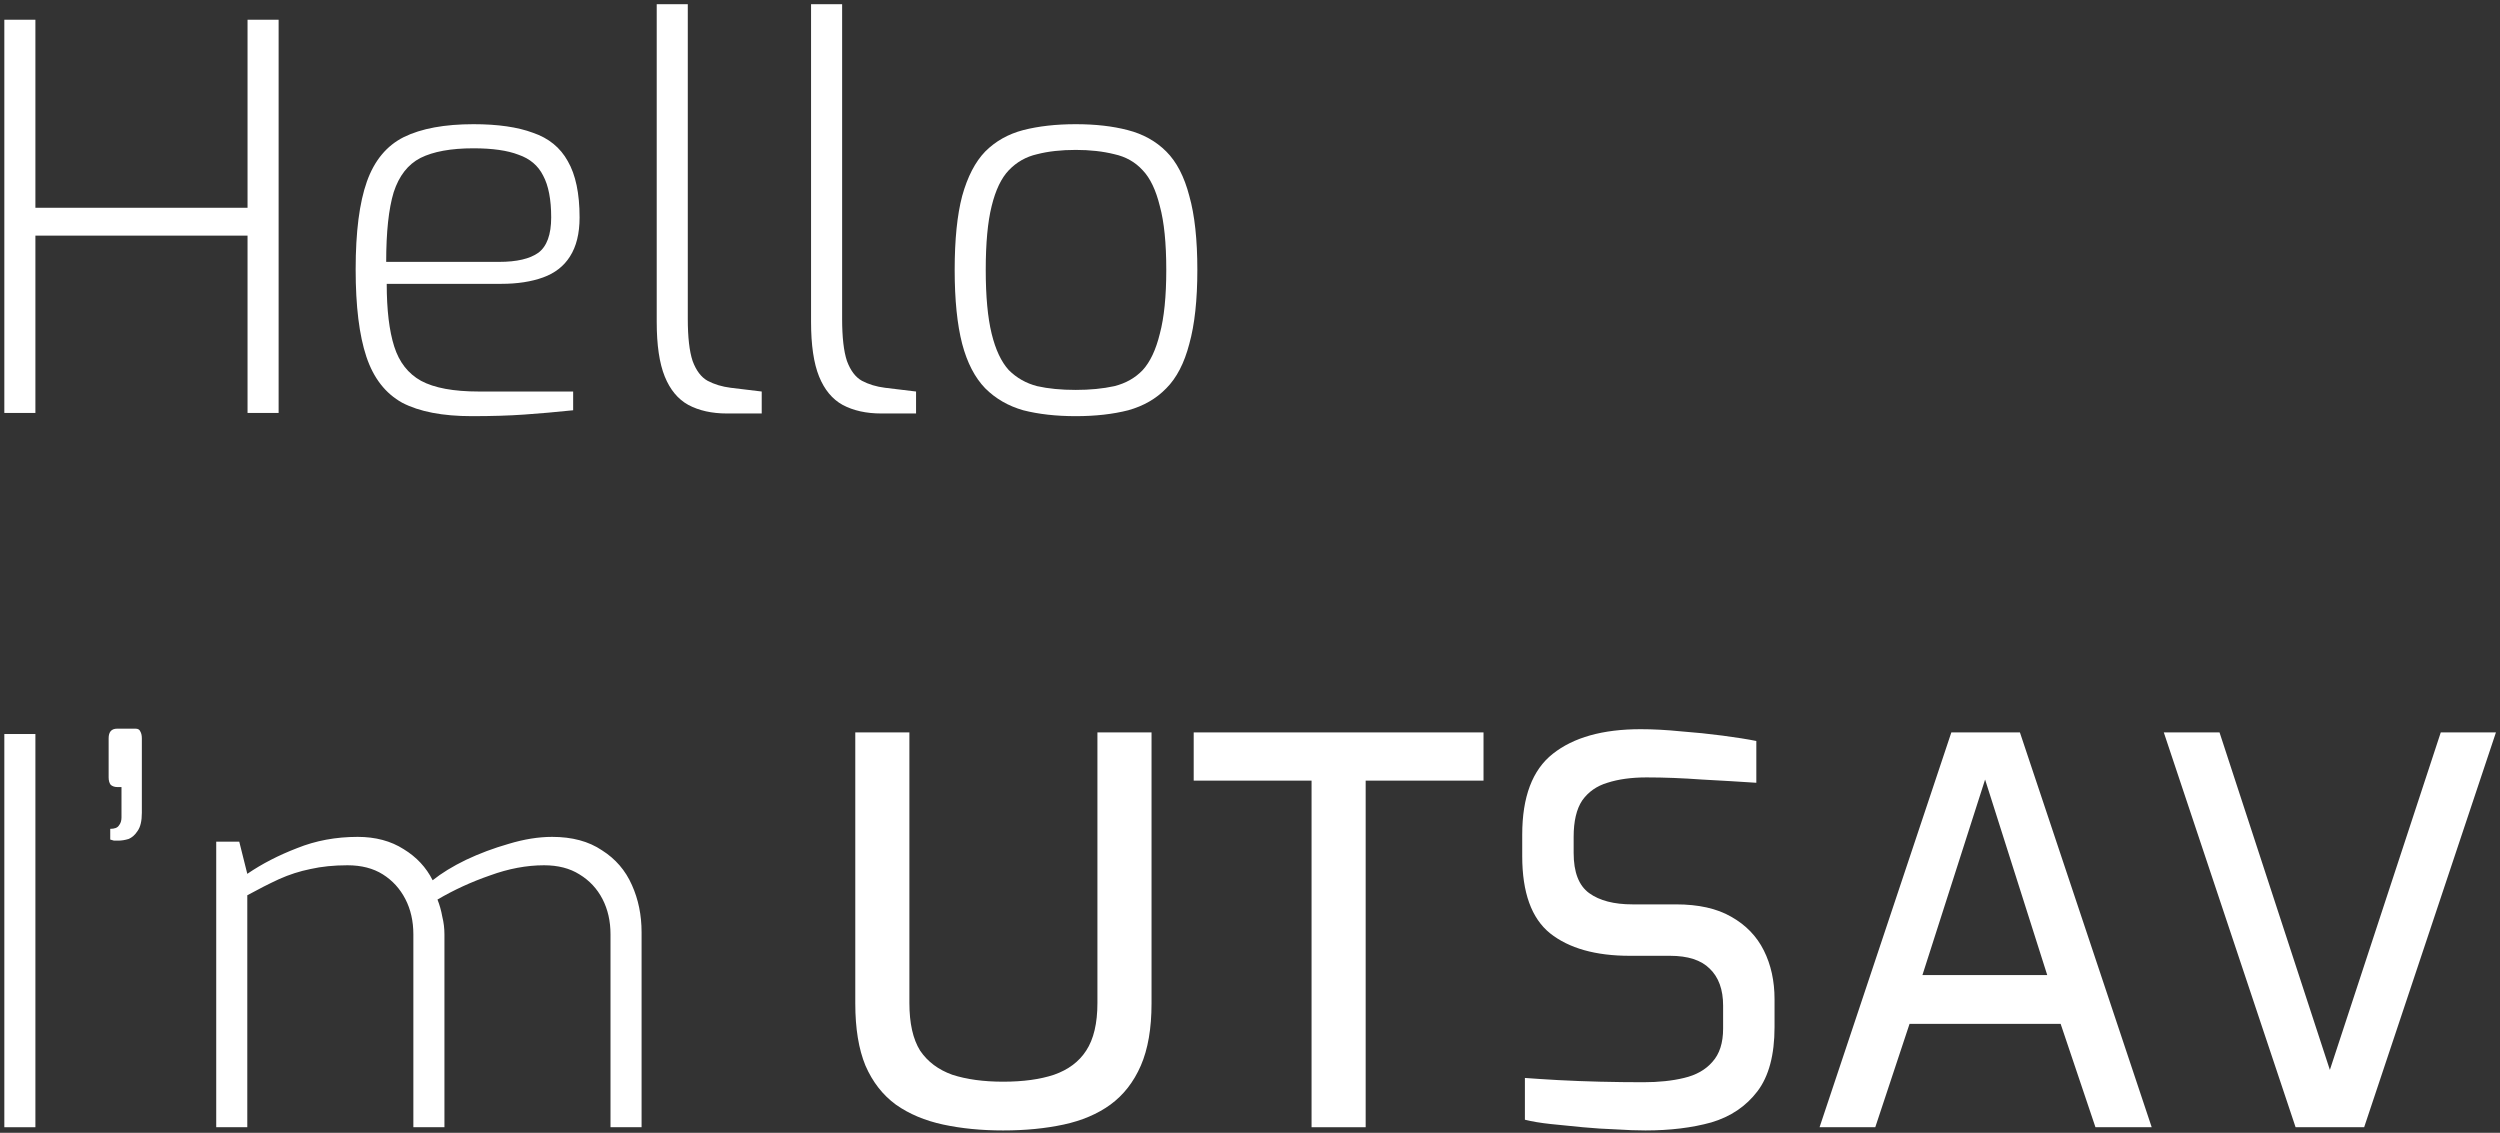 <svg width="448" height="203" viewBox="0 0 448 203" fill="none" xmlns="http://www.w3.org/2000/svg">
<rect x="0" y="0" width="448" height="203" fill="#333333" stroke="none"/>
<path d="M0.776 74V3.536H6.344V37.232H44.36V3.536H49.928V74H44.36V42.224H6.344V74H0.776Z" fill="white"/>
<path d="M84.565 74.576C79.317 74.576 75.157 73.776 72.085 72.176C69.077 70.512 66.933 67.76 65.653 63.92C64.373 60.08 63.733 54.864 63.733 48.272C63.733 41.552 64.405 36.304 65.749 32.528C67.093 28.752 69.301 26.096 72.373 24.56C75.509 23.024 79.669 22.256 84.853 22.256C89.205 22.256 92.757 22.768 95.509 23.792C98.325 24.752 100.405 26.448 101.749 28.88C103.157 31.312 103.861 34.672 103.861 38.96C103.861 41.84 103.285 44.176 102.133 45.968C101.045 47.696 99.445 48.944 97.333 49.712C95.221 50.48 92.725 50.864 89.845 50.864H69.301C69.301 55.536 69.749 59.28 70.645 62.096C71.541 64.912 73.141 66.96 75.445 68.24C77.813 69.52 81.269 70.16 85.813 70.16H102.709V73.52C99.637 73.84 96.725 74.096 93.973 74.288C91.285 74.48 88.149 74.576 84.565 74.576ZM69.205 46.928H89.461C92.597 46.928 94.933 46.384 96.469 45.296C98.005 44.144 98.773 42.032 98.773 38.96C98.773 35.76 98.293 33.264 97.333 31.472C96.437 29.68 94.965 28.432 92.917 27.728C90.933 26.96 88.245 26.576 84.853 26.576C80.821 26.576 77.653 27.152 75.349 28.304C73.109 29.456 71.509 31.504 70.549 34.448C69.653 37.392 69.205 41.552 69.205 46.928Z" fill="white"/>
<path d="M130.26 74.096C127.572 74.096 125.268 73.584 123.348 72.56C121.492 71.536 120.084 69.84 119.124 67.472C118.164 65.104 117.684 61.84 117.684 57.68V0.752H123.252V57.104C123.252 60.432 123.54 62.96 124.116 64.688C124.756 66.416 125.652 67.6 126.804 68.24C128.02 68.88 129.396 69.296 130.932 69.488L136.5 70.16V74.096H130.26Z" fill="white"/>
<path d="M157.917 74.096C155.229 74.096 152.925 73.584 151.005 72.56C149.149 71.536 147.741 69.84 146.781 67.472C145.821 65.104 145.341 61.84 145.341 57.68V0.752H150.909V57.104C150.909 60.432 151.197 62.96 151.773 64.688C152.413 66.416 153.309 67.6 154.461 68.24C155.677 68.88 157.053 69.296 158.589 69.488L164.157 70.16V74.096H157.917Z" fill="white"/>
<path d="M192.773 74.576C189.253 74.576 186.117 74.224 183.365 73.52C180.677 72.752 178.405 71.44 176.549 69.584C174.693 67.664 173.317 65.008 172.421 61.616C171.525 58.16 171.077 53.744 171.077 48.368C171.077 42.928 171.525 38.512 172.421 35.12C173.381 31.664 174.757 29.008 176.549 27.152C178.405 25.296 180.677 24.016 183.365 23.312C186.117 22.608 189.253 22.256 192.773 22.256C196.293 22.256 199.397 22.608 202.085 23.312C204.837 24.016 207.141 25.296 208.997 27.152C210.853 29.008 212.229 31.664 213.125 35.12C214.085 38.512 214.565 42.928 214.565 48.368C214.565 53.744 214.085 58.16 213.125 61.616C212.229 65.072 210.853 67.728 208.997 69.584C207.205 71.44 204.933 72.752 202.181 73.52C199.429 74.224 196.293 74.576 192.773 74.576ZM192.773 69.872C195.333 69.872 197.637 69.648 199.685 69.2C201.733 68.688 203.429 67.728 204.773 66.32C206.117 64.848 207.141 62.672 207.845 59.792C208.613 56.912 208.997 53.104 208.997 48.368C208.997 43.568 208.613 39.76 207.845 36.944C207.141 34.064 206.117 31.92 204.773 30.512C203.429 29.04 201.733 28.08 199.685 27.632C197.637 27.12 195.333 26.864 192.773 26.864C190.149 26.864 187.845 27.12 185.861 27.632C183.877 28.08 182.181 29.04 180.773 30.512C179.429 31.92 178.405 34.064 177.701 36.944C176.997 39.76 176.645 43.568 176.645 48.368C176.645 53.104 176.997 56.912 177.701 59.792C178.405 62.672 179.429 64.848 180.773 66.32C182.181 67.728 183.877 68.688 185.861 69.2C187.845 69.648 190.149 69.872 192.773 69.872Z" fill="white"/>
<path d="M0.776 202V131.536H6.344V202H0.776Z" fill="white"/>
<path d="M21.195 150.64C20.875 150.64 20.619 150.64 20.427 150.64C20.235 150.576 20.011 150.512 19.755 150.448V148.528C20.523 148.528 21.035 148.336 21.291 147.952C21.611 147.568 21.771 147.088 21.771 146.512V141.04H21.003C20.555 141.04 20.171 140.912 19.851 140.656C19.595 140.336 19.467 139.888 19.467 139.312V132.304C19.467 131.152 19.979 130.576 21.003 130.576H24.267C24.715 130.576 25.003 130.736 25.131 131.056C25.323 131.376 25.419 131.792 25.419 132.304V145.648C25.419 147.12 25.163 148.208 24.651 148.912C24.203 149.616 23.659 150.096 23.019 150.352C22.379 150.544 21.771 150.64 21.195 150.64Z" fill="white"/>
<path d="M38.747 202V150.832H42.875L44.315 156.592C46.939 154.8 49.915 153.264 53.243 151.984C56.571 150.64 60.187 149.968 64.091 149.968C67.291 149.968 70.043 150.704 72.347 152.176C74.651 153.584 76.379 155.44 77.531 157.744C79.131 156.464 81.115 155.248 83.483 154.096C85.915 152.944 88.475 151.984 91.163 151.216C93.915 150.384 96.507 149.968 98.939 149.968C102.523 149.968 105.499 150.768 107.867 152.368C110.299 153.904 112.091 155.984 113.243 158.608C114.395 161.168 114.971 163.984 114.971 167.056V202H109.403V167.44C109.403 165.072 108.923 162.96 107.963 161.104C107.003 159.248 105.627 157.776 103.835 156.688C102.107 155.6 99.995 155.056 97.499 155.056C94.363 155.056 91.131 155.664 87.803 156.88C84.475 158.032 81.339 159.472 78.395 161.2C78.779 162.16 79.067 163.184 79.259 164.272C79.515 165.296 79.643 166.352 79.643 167.44V202H74.075V167.44C74.075 165.072 73.595 162.96 72.635 161.104C71.675 159.248 70.331 157.776 68.603 156.688C66.875 155.6 64.763 155.056 62.267 155.056C59.835 155.056 57.627 155.28 55.643 155.728C53.723 156.112 51.835 156.72 49.979 157.552C48.187 158.384 46.299 159.344 44.315 160.432V202H38.747Z" fill="white"/>
<path d="M179.763 202.576C175.859 202.576 172.275 202.224 169.011 201.52C165.747 200.816 162.931 199.632 160.563 197.968C158.195 196.24 156.371 193.904 155.091 190.96C153.875 188.016 153.267 184.304 153.267 179.824V131.248H162.963V179.728C162.963 183.376 163.603 186.224 164.883 188.272C166.227 190.256 168.147 191.696 170.643 192.592C173.203 193.424 176.243 193.84 179.763 193.84C183.347 193.84 186.387 193.424 188.883 192.592C191.443 191.696 193.363 190.256 194.643 188.272C195.987 186.224 196.659 183.376 196.659 179.728V131.248H206.355V179.824C206.355 184.304 205.715 188.016 204.435 190.96C203.155 193.904 201.331 196.24 198.963 197.968C196.659 199.632 193.875 200.816 190.611 201.52C187.347 202.224 183.731 202.576 179.763 202.576Z" fill="white"/>
<path d="M235.031 202V139.888H213.911V131.248H265.847V139.888H244.727V202H235.031Z" fill="white"/>
<path d="M294.862 202.576C293.326 202.576 291.566 202.512 289.582 202.384C287.662 202.32 285.678 202.192 283.63 202C281.646 201.808 279.726 201.616 277.87 201.424C276.078 201.232 274.542 200.976 273.262 200.656V193.168C274.926 193.296 276.91 193.424 279.214 193.552C281.582 193.68 284.078 193.776 286.702 193.84C289.39 193.904 291.982 193.936 294.478 193.936C297.23 193.936 299.662 193.68 301.774 193.168C303.95 192.656 305.646 191.696 306.862 190.288C308.142 188.88 308.782 186.896 308.782 184.336V180.208C308.782 177.328 307.982 175.12 306.382 173.584C304.846 172.048 302.478 171.28 299.278 171.28H292.078C285.934 171.28 281.166 169.936 277.774 167.248C274.446 164.56 272.782 159.952 272.782 153.424V149.584C272.782 142.8 274.606 137.968 278.254 135.088C281.966 132.144 287.214 130.672 293.998 130.672C296.238 130.672 298.638 130.8 301.198 131.056C303.758 131.248 306.254 131.504 308.686 131.824C311.118 132.144 313.134 132.464 314.734 132.784V140.272C311.854 140.08 308.622 139.888 305.038 139.696C301.518 139.44 298.19 139.312 295.054 139.312C292.366 139.312 290.03 139.632 288.046 140.272C286.126 140.848 284.622 141.904 283.534 143.44C282.51 144.976 281.998 147.152 281.998 149.968V152.848C281.998 156.304 282.926 158.704 284.782 160.048C286.638 161.392 289.23 162.064 292.558 162.064H300.334C304.366 162.064 307.662 162.8 310.222 164.272C312.846 165.744 314.798 167.76 316.078 170.32C317.358 172.88 317.998 175.792 317.998 179.056V184.048C317.998 189.04 316.974 192.88 314.926 195.568C312.878 198.256 310.126 200.112 306.67 201.136C303.214 202.096 299.278 202.576 294.862 202.576Z" fill="white"/>
<path d="M326.065 202L349.681 131.248H361.969L385.585 202H375.505L369.265 183.472H342.193L336.049 202H326.065ZM344.497 174.736H366.865L355.729 139.696L344.497 174.736Z" fill="white"/>
<path d="M411.369 202L387.753 131.248H397.737L417.513 191.728L437.385 131.248H447.273L423.657 202H411.369Z" fill="white"/>
</svg>
